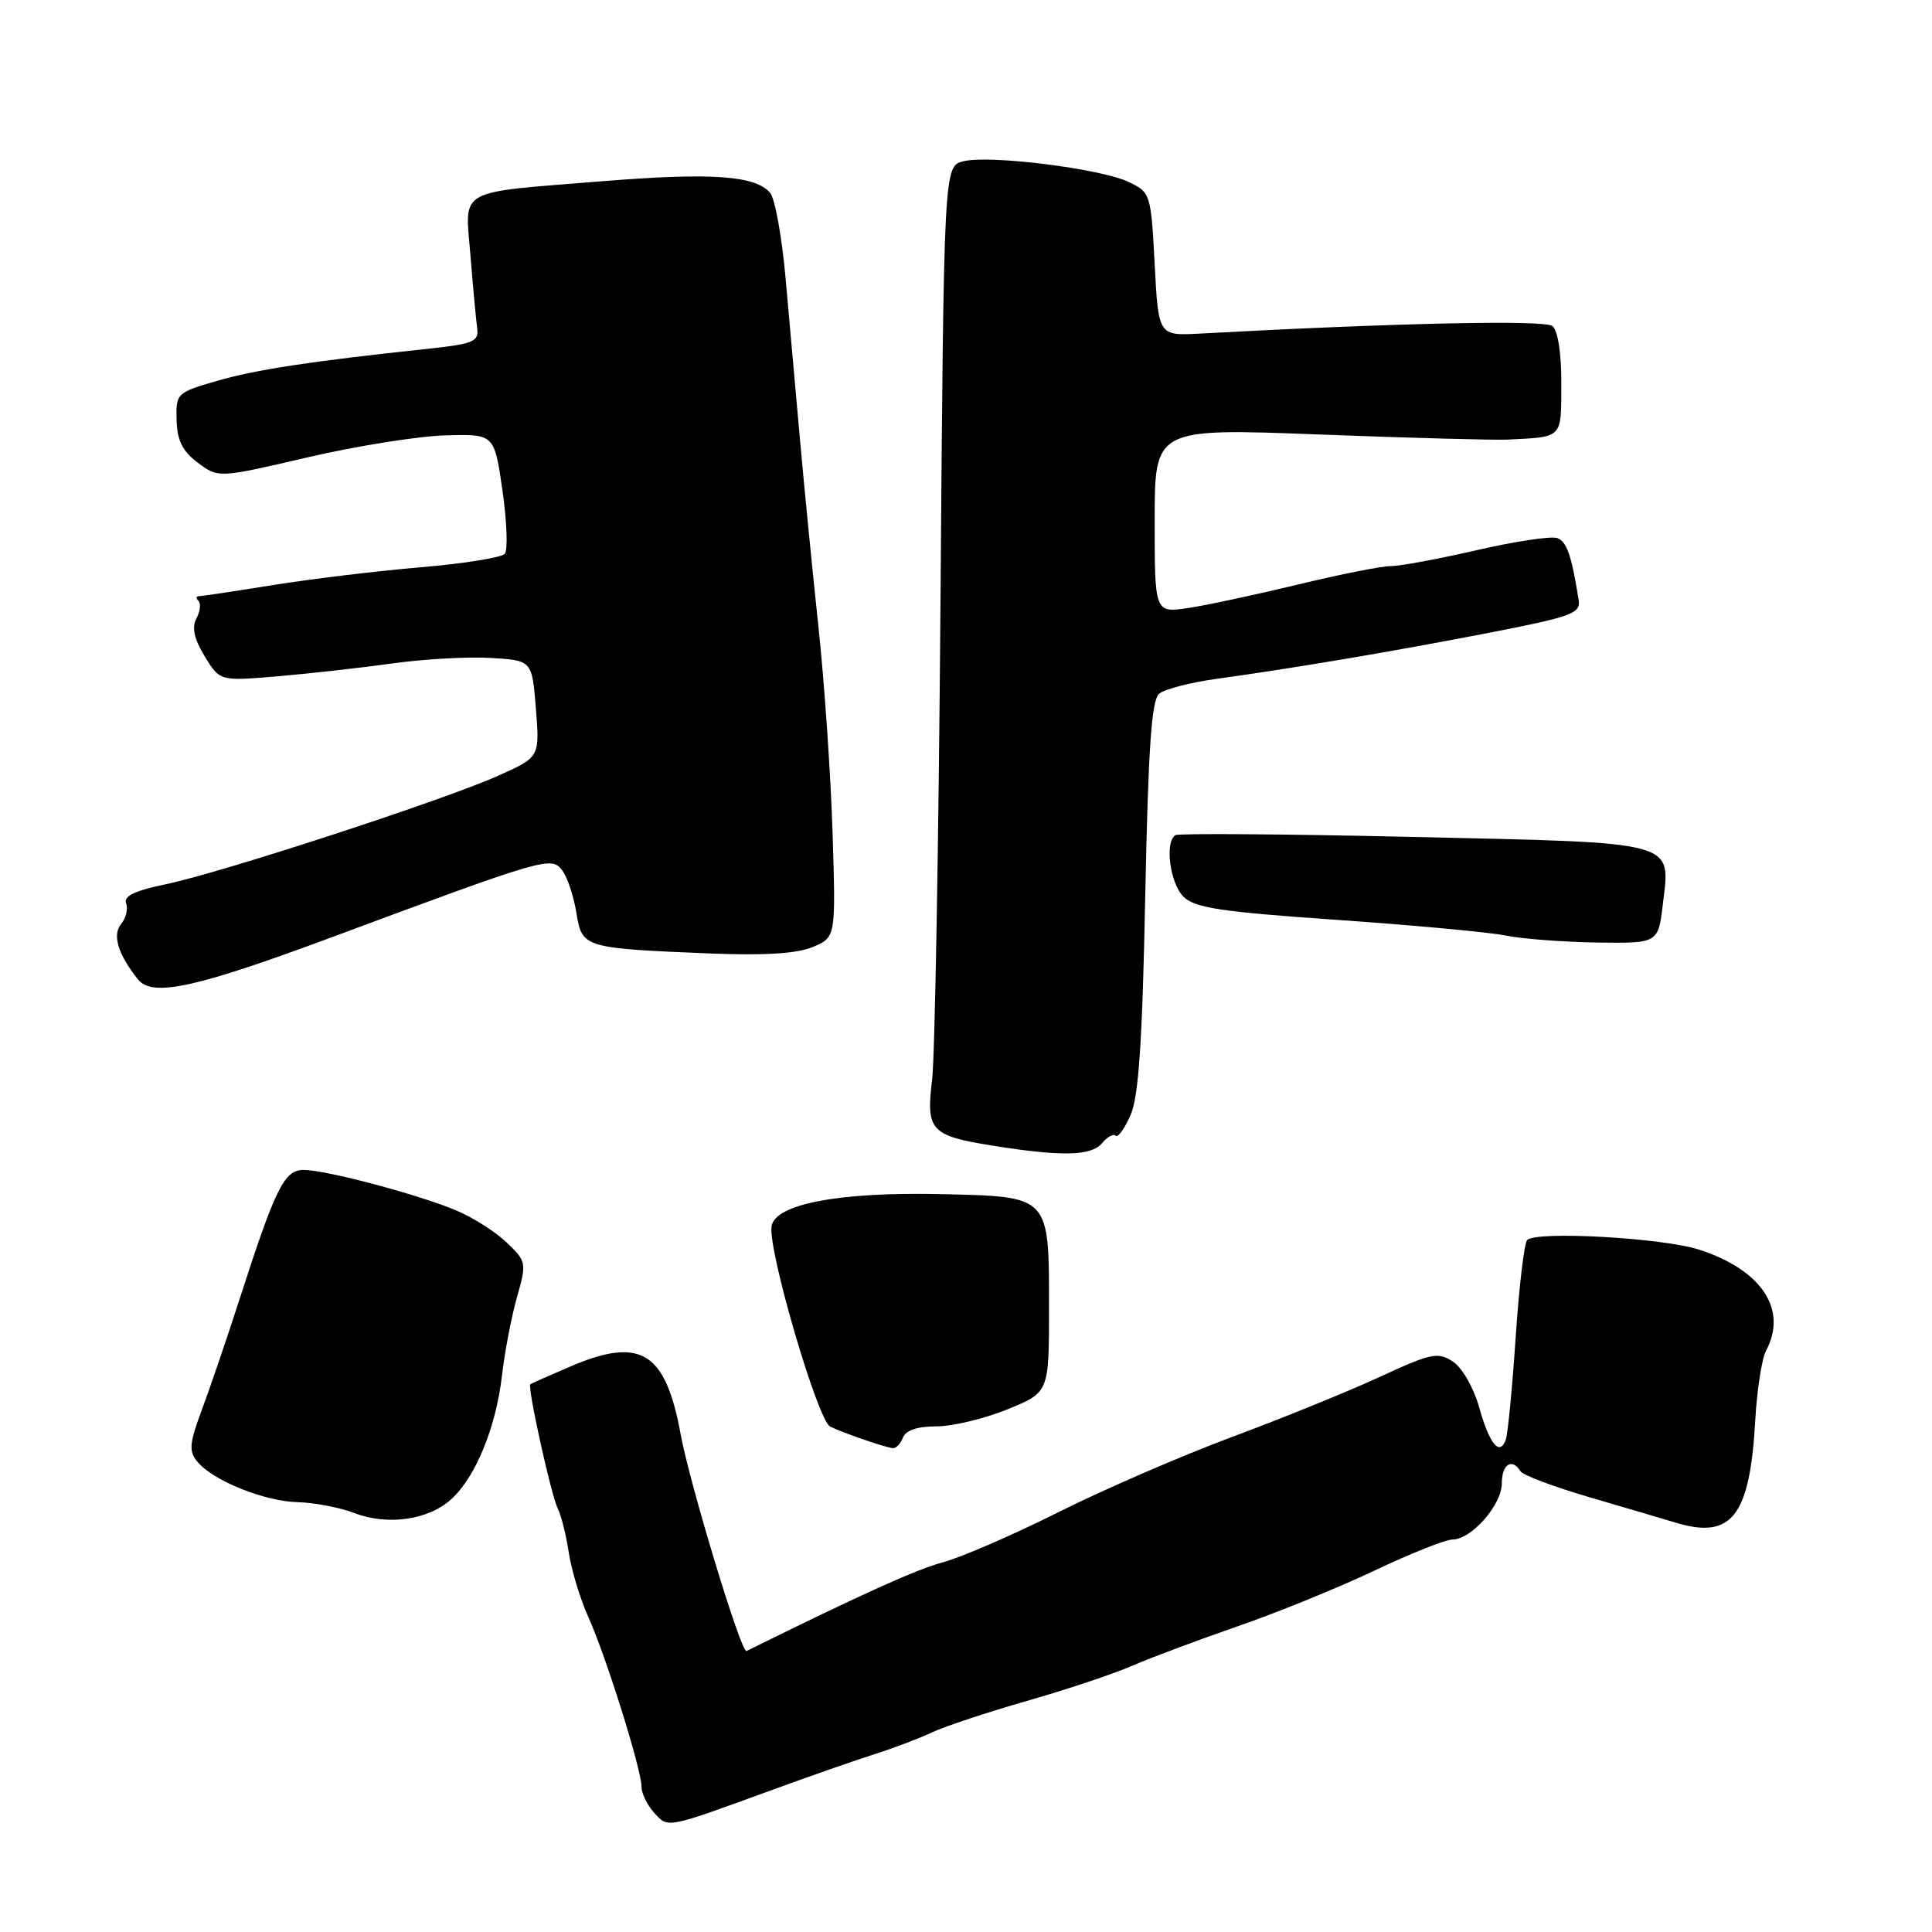 <?xml version="1.0" encoding="UTF-8" standalone="no"?>
<!DOCTYPE svg PUBLIC "-//W3C//DTD SVG 1.1//EN" "http://www.w3.org/Graphics/SVG/1.1/DTD/svg11.dtd" >
<svg xmlns="http://www.w3.org/2000/svg" xmlns:xlink="http://www.w3.org/1999/xlink" version="1.1" viewBox="0 0 256 256">
 <g >
 <path fill="currentColor"
d=" M 102.00 237.29 C 107.22 235.38 113.53 233.18 116.00 232.40 C 118.47 231.61 121.88 230.32 123.57 229.52 C 125.26 228.73 130.88 226.87 136.07 225.38 C 141.26 223.90 147.53 221.81 150.00 220.73 C 152.47 219.66 158.78 217.30 164.00 215.49 C 169.22 213.69 177.39 210.36 182.15 208.10 C 186.90 205.85 191.54 204.00 192.44 204.00 C 194.96 204.00 199.00 199.41 199.00 196.55 C 199.00 194.01 200.35 193.14 201.47 194.95 C 201.79 195.47 205.98 197.04 210.78 198.44 C 215.57 199.84 220.62 201.33 222.00 201.75 C 229.46 204.02 231.87 200.94 232.58 188.19 C 232.81 184.17 233.45 180.03 234.00 179.00 C 236.92 173.54 233.45 168.28 225.16 165.59 C 220.31 164.02 203.58 163.08 202.36 164.31 C 201.97 164.70 201.28 170.53 200.83 177.26 C 200.38 183.99 199.79 190.09 199.51 190.81 C 198.69 192.98 197.35 191.33 195.99 186.45 C 195.26 183.86 193.74 181.22 192.51 180.41 C 190.53 179.11 189.62 179.30 182.80 182.46 C 178.67 184.37 169.85 187.95 163.21 190.42 C 156.57 192.89 146.25 197.37 140.27 200.36 C 134.29 203.36 127.40 206.35 124.95 207.01 C 121.36 207.98 114.30 211.17 98.91 218.77 C 98.22 219.11 91.39 196.61 90.18 190.00 C 88.18 179.12 84.90 177.09 75.64 181.04 C 72.81 182.25 70.39 183.32 70.27 183.43 C 69.86 183.78 73.05 198.22 73.91 199.90 C 74.36 200.78 75.02 203.41 75.37 205.75 C 75.73 208.08 76.89 211.91 77.95 214.25 C 80.26 219.33 85.00 234.46 85.00 236.73 C 85.00 237.62 85.75 239.17 86.67 240.19 C 88.54 242.26 88.17 242.33 102.00 237.29 Z  M 59.80 198.65 C 63.02 195.72 65.72 189.13 66.51 182.30 C 66.88 179.11 67.78 174.41 68.51 171.86 C 69.79 167.34 69.75 167.14 67.16 164.66 C 65.70 163.25 62.70 161.34 60.50 160.41 C 55.54 158.31 43.27 155.04 40.26 155.02 C 37.68 155.00 36.53 157.32 31.79 172.00 C 30.11 177.22 27.84 183.87 26.76 186.77 C 25.09 191.25 24.99 192.29 26.15 193.68 C 28.23 196.20 35.06 198.95 39.50 199.05 C 41.70 199.11 45.08 199.76 47.00 200.50 C 51.37 202.18 56.79 201.40 59.80 198.65 Z  M 119.64 190.50 C 120.01 189.52 121.57 189.00 124.08 189.00 C 126.21 189.00 130.44 187.99 133.48 186.75 C 139.00 184.50 139.00 184.50 139.00 173.44 C 139.00 158.36 139.20 158.57 124.83 158.23 C 111.19 157.91 102.63 159.54 102.23 162.52 C 101.79 165.81 108.36 188.22 110.00 189.03 C 111.70 189.86 117.10 191.73 118.28 191.89 C 118.71 191.95 119.32 191.32 119.64 190.50 Z  M 146.02 151.48 C 146.72 150.64 147.53 150.20 147.83 150.49 C 148.12 150.79 149.01 149.56 149.80 147.77 C 150.88 145.32 151.37 138.01 151.75 118.76 C 152.15 99.07 152.58 92.76 153.60 91.92 C 154.33 91.31 157.76 90.42 161.21 89.95 C 171.58 88.52 184.79 86.28 197.50 83.81 C 208.29 81.71 209.47 81.27 209.18 79.49 C 208.22 73.53 207.62 71.79 206.35 71.30 C 205.58 71.01 200.80 71.72 195.72 72.89 C 190.65 74.06 185.52 75.01 184.31 75.01 C 183.11 75.00 177.59 76.10 172.04 77.44 C 166.50 78.78 159.94 80.19 157.48 80.56 C 153.00 81.23 153.00 81.23 153.00 68.98 C 153.00 56.74 153.00 56.74 174.75 57.57 C 186.71 58.03 197.96 58.33 199.75 58.25 C 207.15 57.88 206.86 58.18 206.88 50.87 C 206.90 46.82 206.43 43.78 205.70 43.20 C 204.66 42.37 185.04 42.79 159.00 44.20 C 153.50 44.50 153.50 44.50 153.00 35.01 C 152.51 25.69 152.45 25.49 149.55 24.11 C 145.86 22.34 131.12 20.50 127.66 21.37 C 125.06 22.02 125.06 22.02 124.62 79.76 C 124.38 111.52 123.88 140.00 123.51 143.06 C 122.69 149.82 123.30 150.48 131.50 151.80 C 140.67 153.27 144.61 153.18 146.02 151.48 Z  M 44.07 124.15 C 72.53 113.57 73.09 113.41 74.54 115.39 C 75.21 116.30 76.03 118.81 76.38 120.98 C 77.12 125.59 77.33 125.65 94.07 126.34 C 101.32 126.63 105.61 126.36 107.70 125.48 C 110.75 124.20 110.75 124.20 110.32 110.35 C 110.08 102.73 109.24 90.42 108.44 83.00 C 107.65 75.58 106.54 64.33 105.98 58.00 C 105.41 51.67 104.56 42.10 104.08 36.73 C 103.60 31.36 102.69 26.33 102.05 25.56 C 100.14 23.26 94.27 22.85 80.00 24.00 C 60.21 25.60 61.62 24.81 62.34 33.89 C 62.68 38.08 63.08 42.40 63.23 43.50 C 63.47 45.27 62.72 45.58 56.50 46.24 C 41.16 47.87 33.89 48.98 28.71 50.48 C 23.41 52.02 23.30 52.13 23.40 55.67 C 23.47 58.37 24.19 59.80 26.22 61.32 C 28.95 63.35 28.95 63.35 40.72 60.61 C 47.20 59.10 55.42 57.79 59.00 57.69 C 65.50 57.50 65.50 57.50 66.58 65.00 C 67.17 69.12 67.31 72.90 66.88 73.39 C 66.46 73.88 61.48 74.68 55.81 75.16 C 50.14 75.64 41.34 76.70 36.26 77.51 C 31.18 78.33 26.72 79.00 26.34 79.00 C 25.97 79.00 25.95 79.28 26.30 79.63 C 26.65 79.98 26.52 81.03 26.02 81.96 C 25.39 83.15 25.72 84.65 27.12 86.96 C 29.13 90.26 29.13 90.26 36.82 89.61 C 41.04 89.25 47.88 88.48 52.00 87.91 C 56.12 87.33 61.98 87.00 65.00 87.18 C 70.50 87.50 70.50 87.50 71.01 93.91 C 71.52 100.32 71.52 100.32 66.01 102.79 C 58.77 106.03 29.26 115.66 21.95 117.17 C 17.88 118.01 16.35 118.75 16.71 119.69 C 16.99 120.43 16.69 121.67 16.04 122.45 C 14.86 123.88 15.63 126.44 18.26 129.75 C 20.17 132.16 25.80 130.94 44.07 124.15 Z  M 220.34 119.77 C 221.34 111.36 222.58 111.69 187.26 110.90 C 170.34 110.51 156.16 110.41 155.75 110.66 C 154.31 111.54 155.02 117.02 156.80 118.80 C 158.30 120.30 161.73 120.82 177.05 121.88 C 187.20 122.58 197.30 123.52 199.50 123.96 C 201.70 124.41 207.15 124.82 211.61 124.89 C 219.72 125.00 219.72 125.00 220.34 119.77 Z "/>
</g>
</svg>